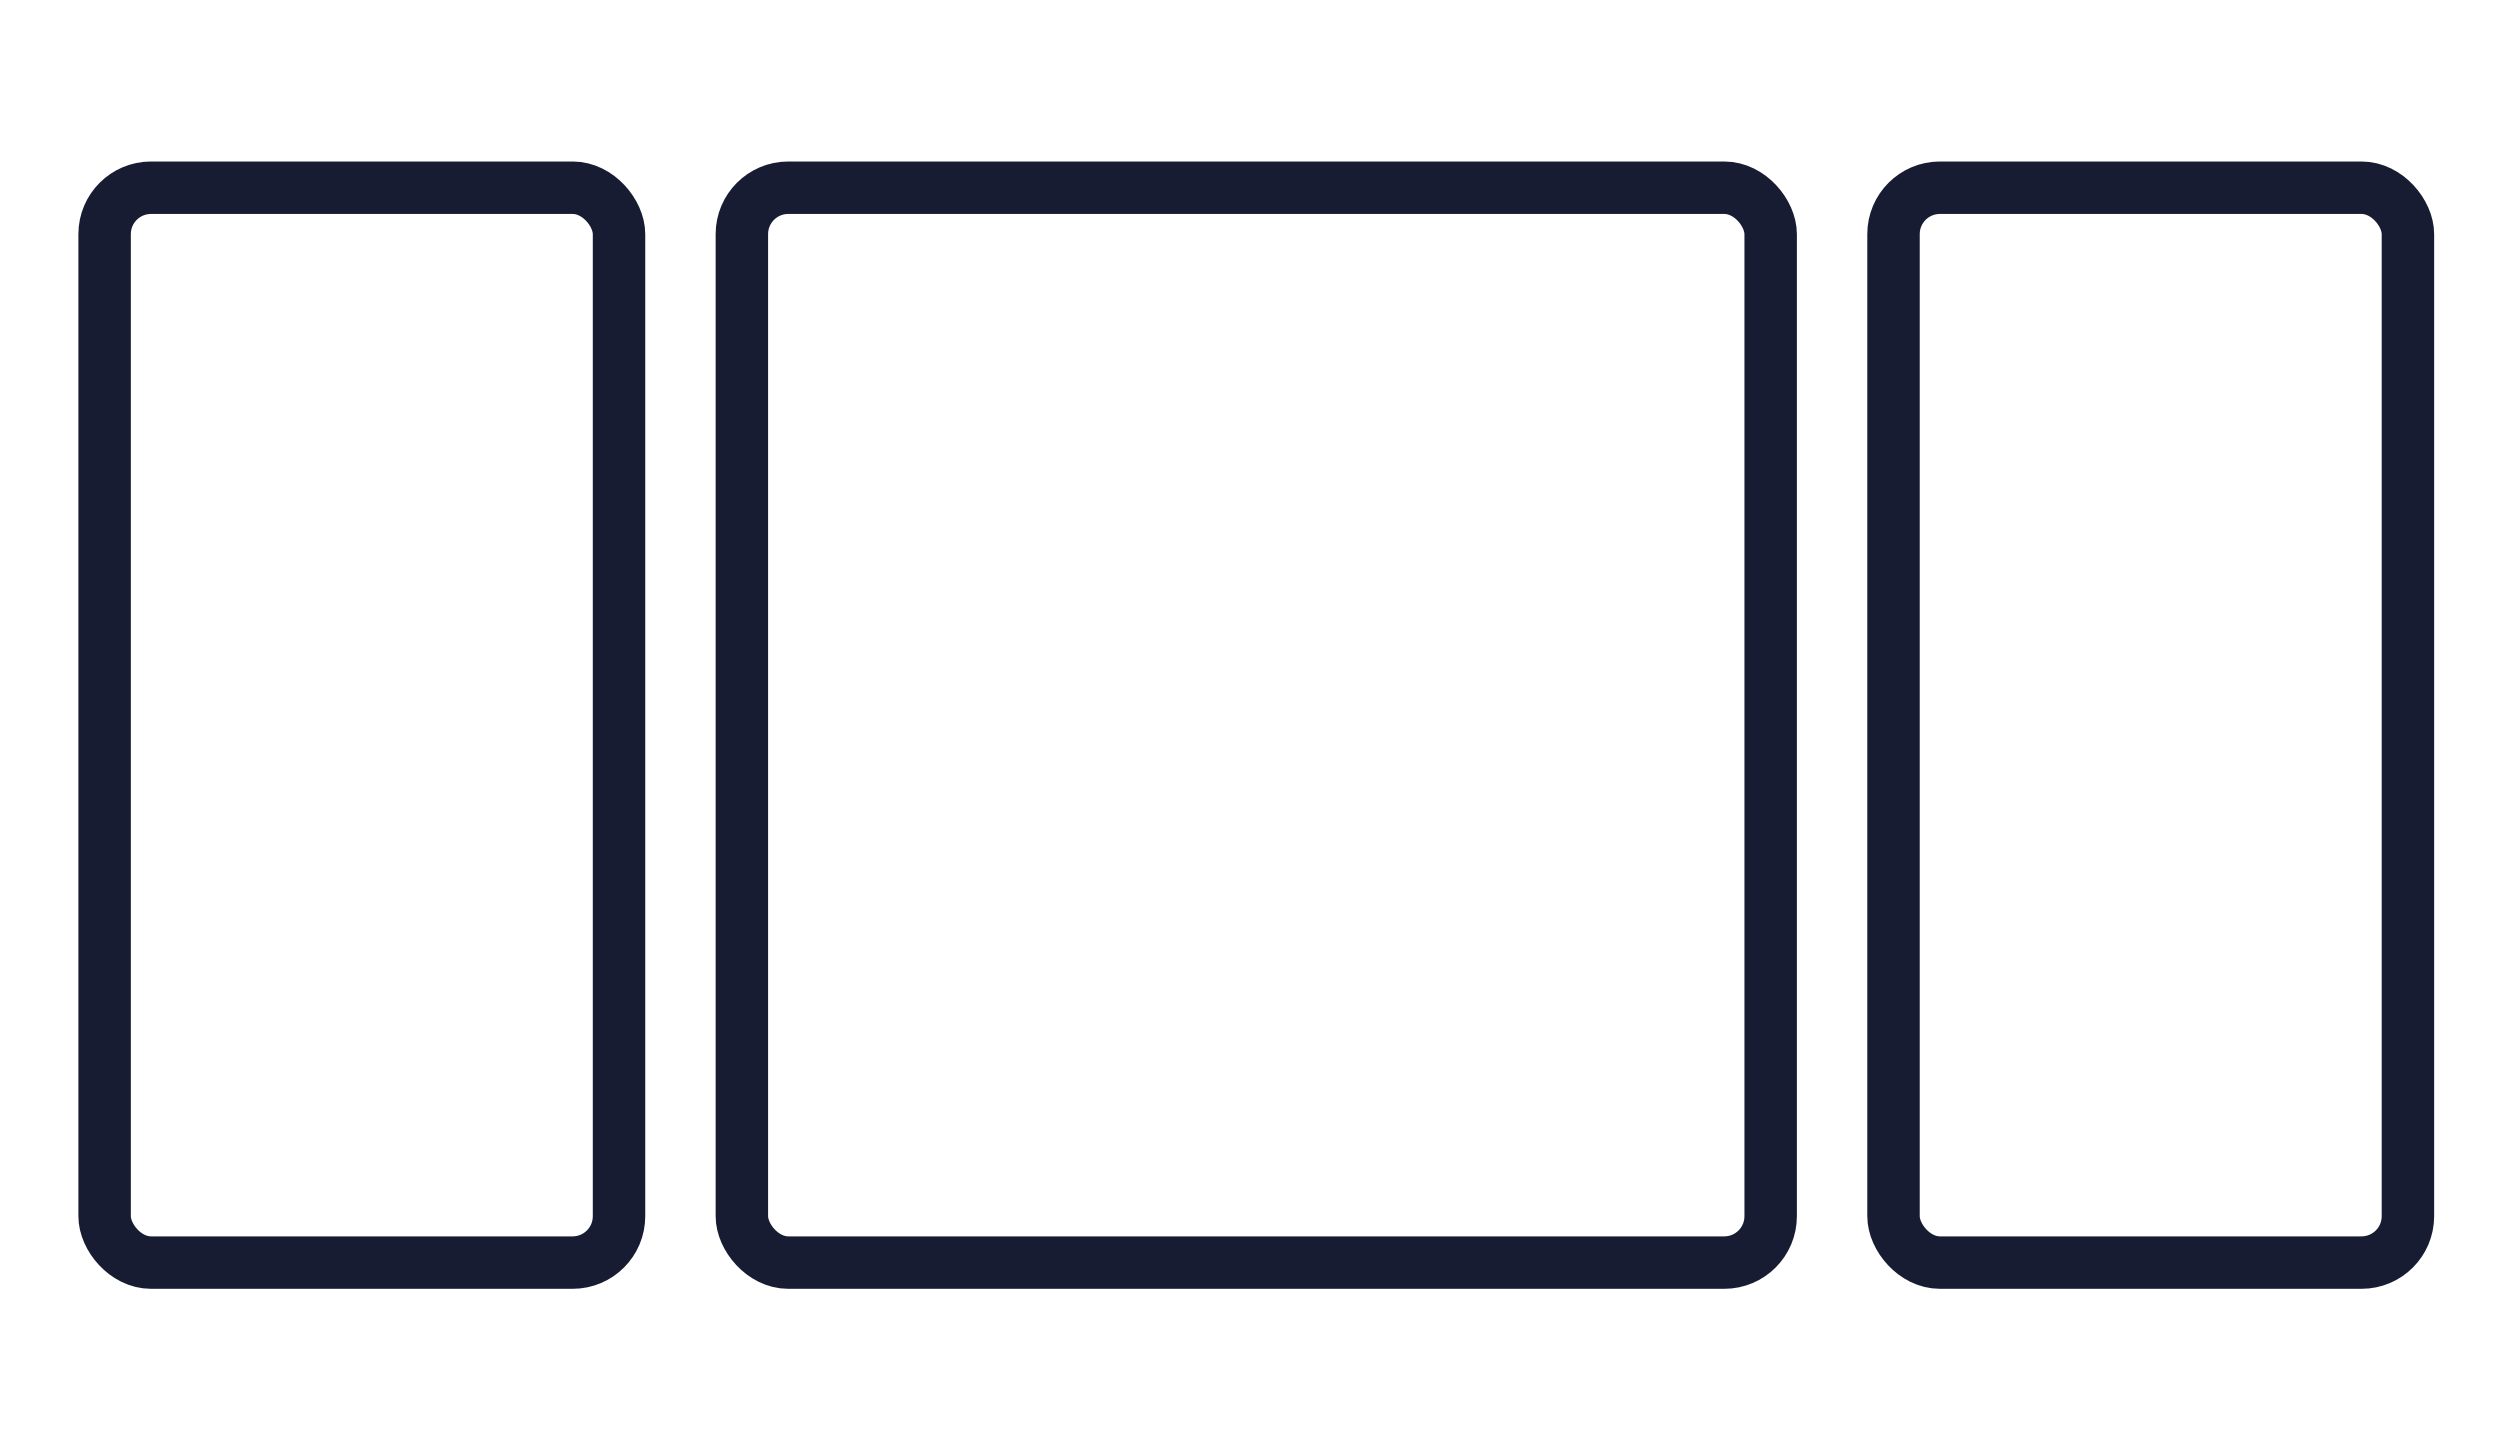<svg width="143" height="83" viewBox="0 0 143 83" fill="none" xmlns="http://www.w3.org/2000/svg">
<rect x="5.984" y="10.738" width="29.424" height="61.482" rx="2.653" stroke="#181C32" stroke-width="3"/>
<rect x="42.435" y="10.738" width="58.847" height="61.482" rx="2.653" stroke="#181C32" stroke-width="3"/>
<rect x="108.309" y="10.738" width="29.424" height="61.482" rx="2.653" stroke="#181C32" stroke-width="3"/>
</svg>
